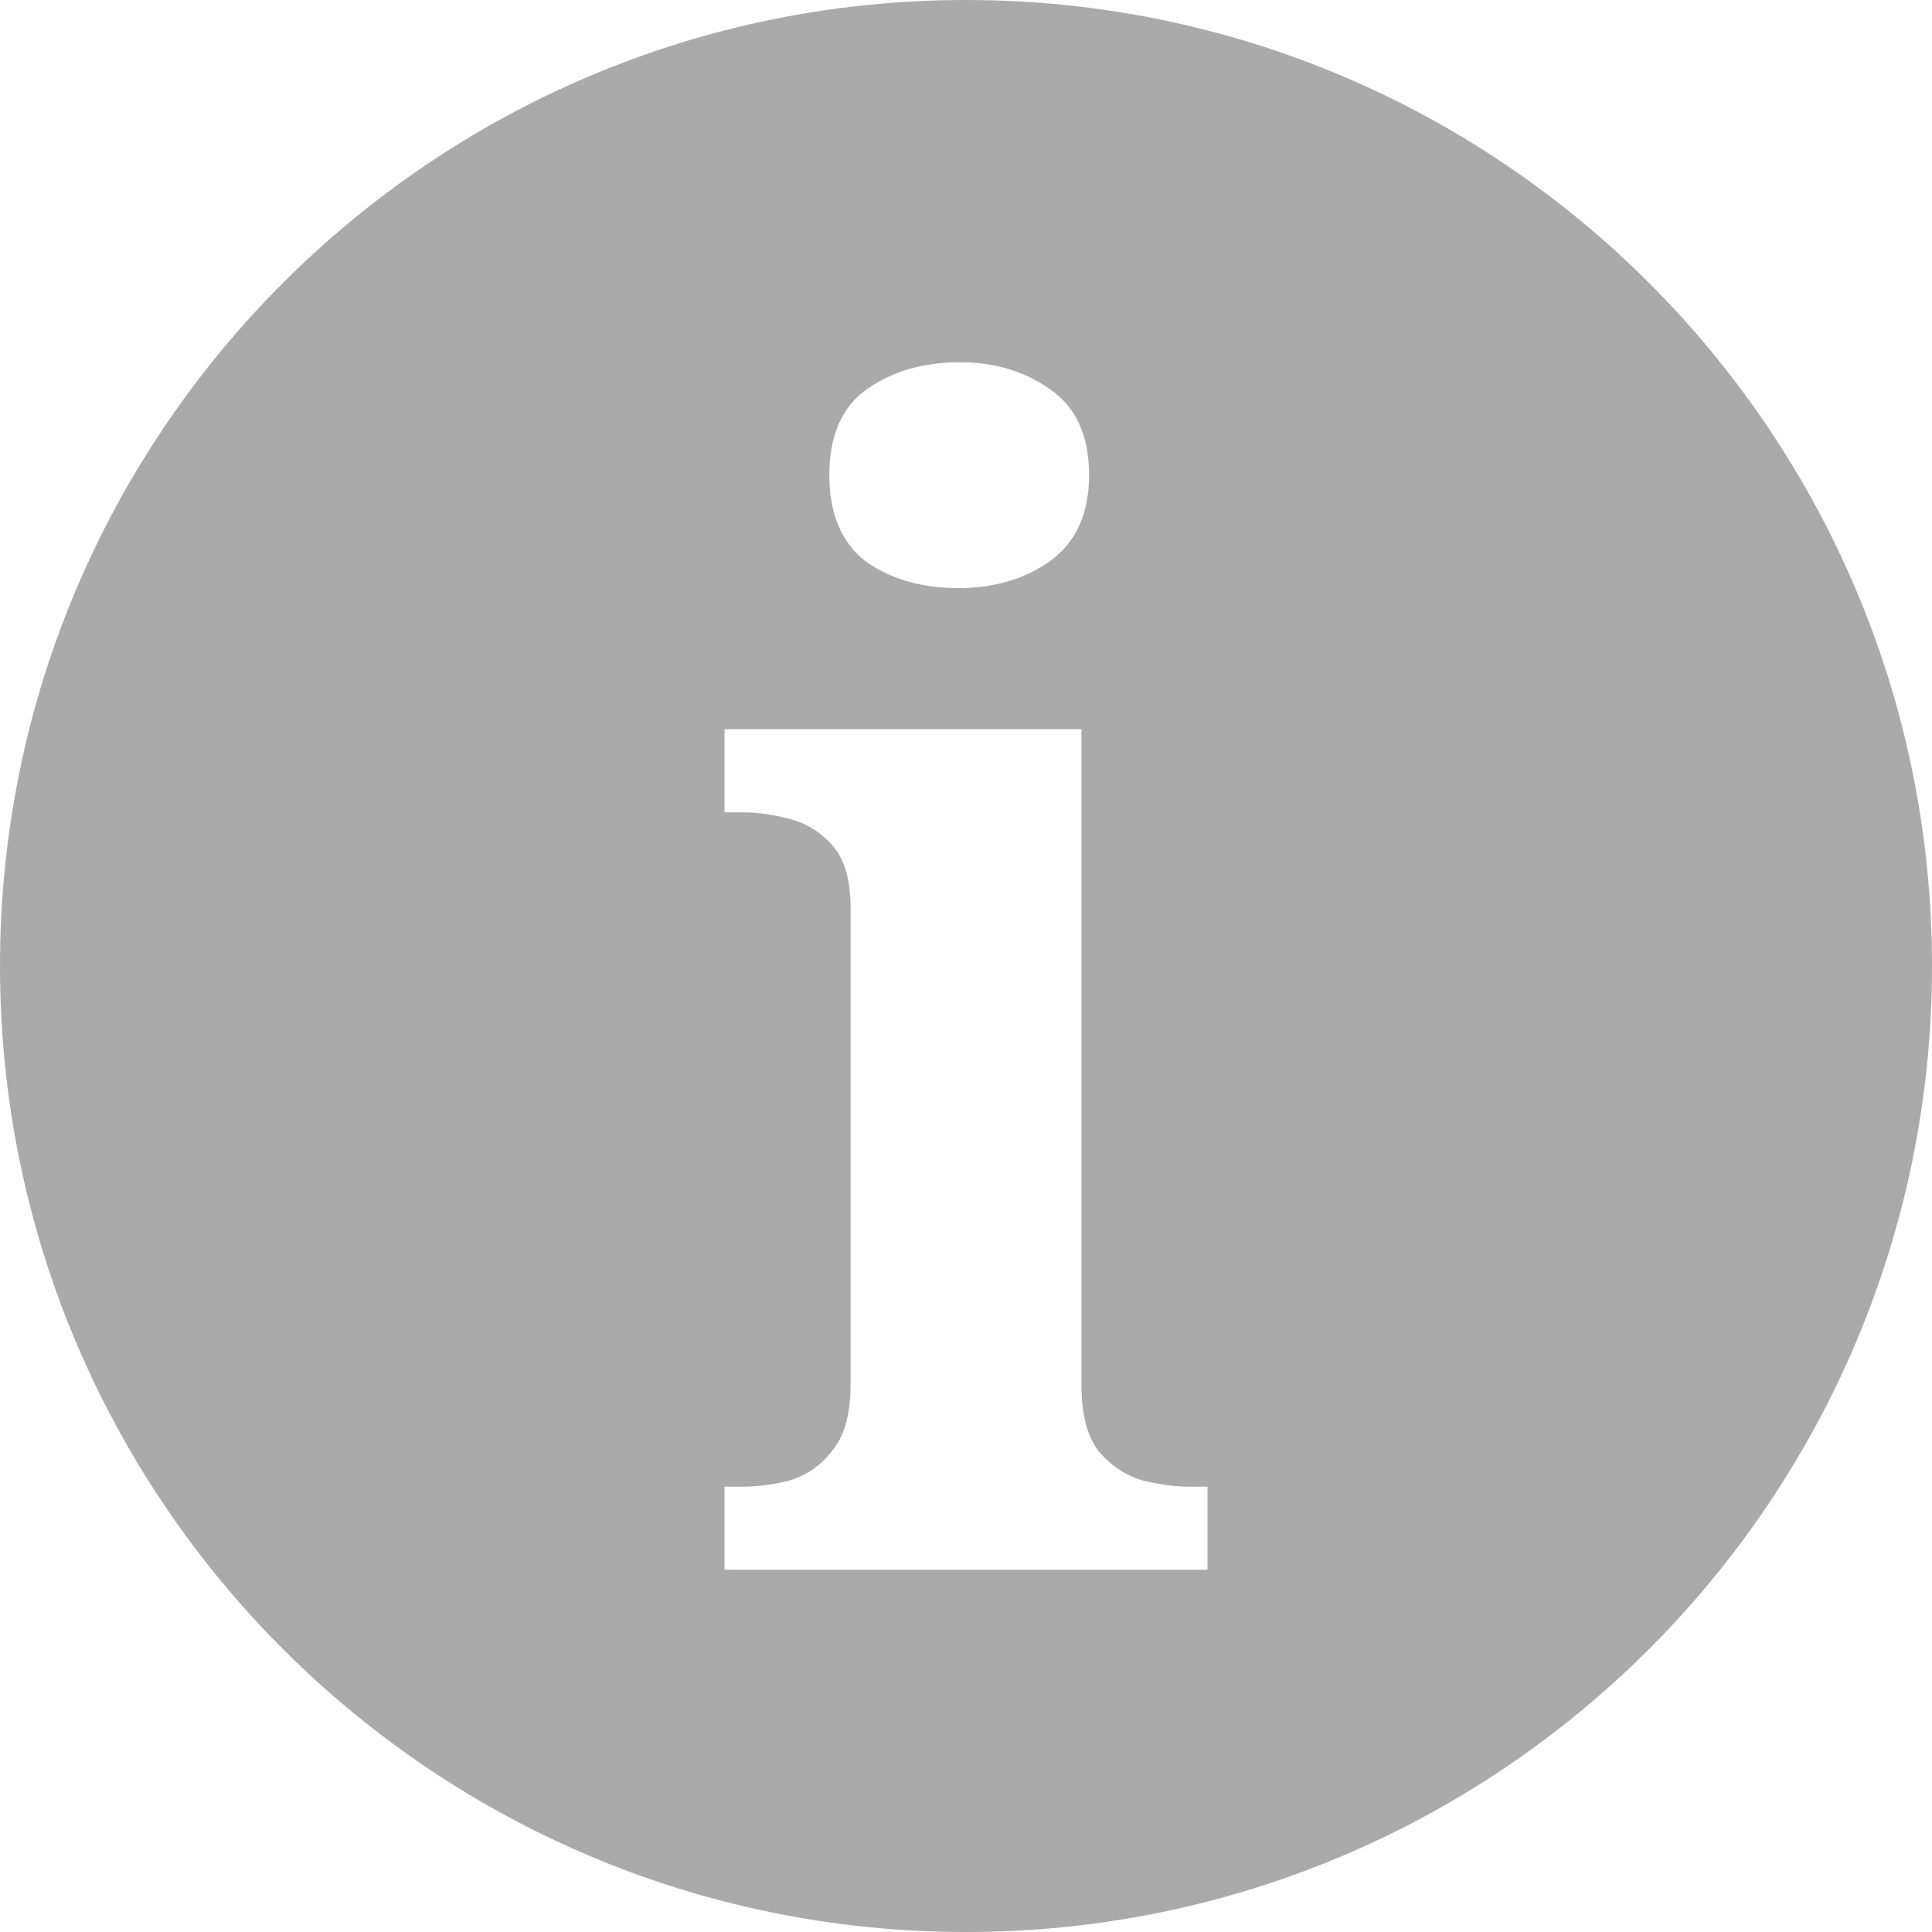 <svg width="20" height="20" viewBox="0 0 20 20" fill="none" xmlns="http://www.w3.org/2000/svg">
<path fill-rule="evenodd" clip-rule="evenodd" d="M10 0C15.523 0 20 4.477 20 10C20 15.523 15.523 20 10 20C4.477 20 0 15.523 0 10C0 4.477 4.477 0 10 0ZM7.5 15.39V16.25H12.5V15.39H12.311C12.165 15.39 12.002 15.368 11.824 15.325C11.646 15.271 11.494 15.168 11.368 15.016C11.253 14.865 11.195 14.637 11.195 14.334V7.549H7.5V8.409H7.689C7.835 8.409 7.993 8.431 8.16 8.474C8.339 8.517 8.491 8.609 8.616 8.75C8.742 8.891 8.805 9.107 8.805 9.399V14.334C8.805 14.637 8.742 14.865 8.616 15.016C8.501 15.168 8.354 15.271 8.176 15.325C8.008 15.368 7.846 15.39 7.689 15.39H7.5ZM8.962 5.812C9.224 5.996 9.544 6.088 9.921 6.088C10.288 6.088 10.603 5.996 10.865 5.812C11.137 5.617 11.274 5.319 11.274 4.919C11.274 4.508 11.137 4.21 10.865 4.026C10.603 3.842 10.293 3.75 9.937 3.75C9.56 3.75 9.24 3.842 8.978 4.026C8.716 4.21 8.585 4.508 8.585 4.919C8.585 5.319 8.711 5.617 8.962 5.812Z" fill="#AAAAAA"/>
</svg>
